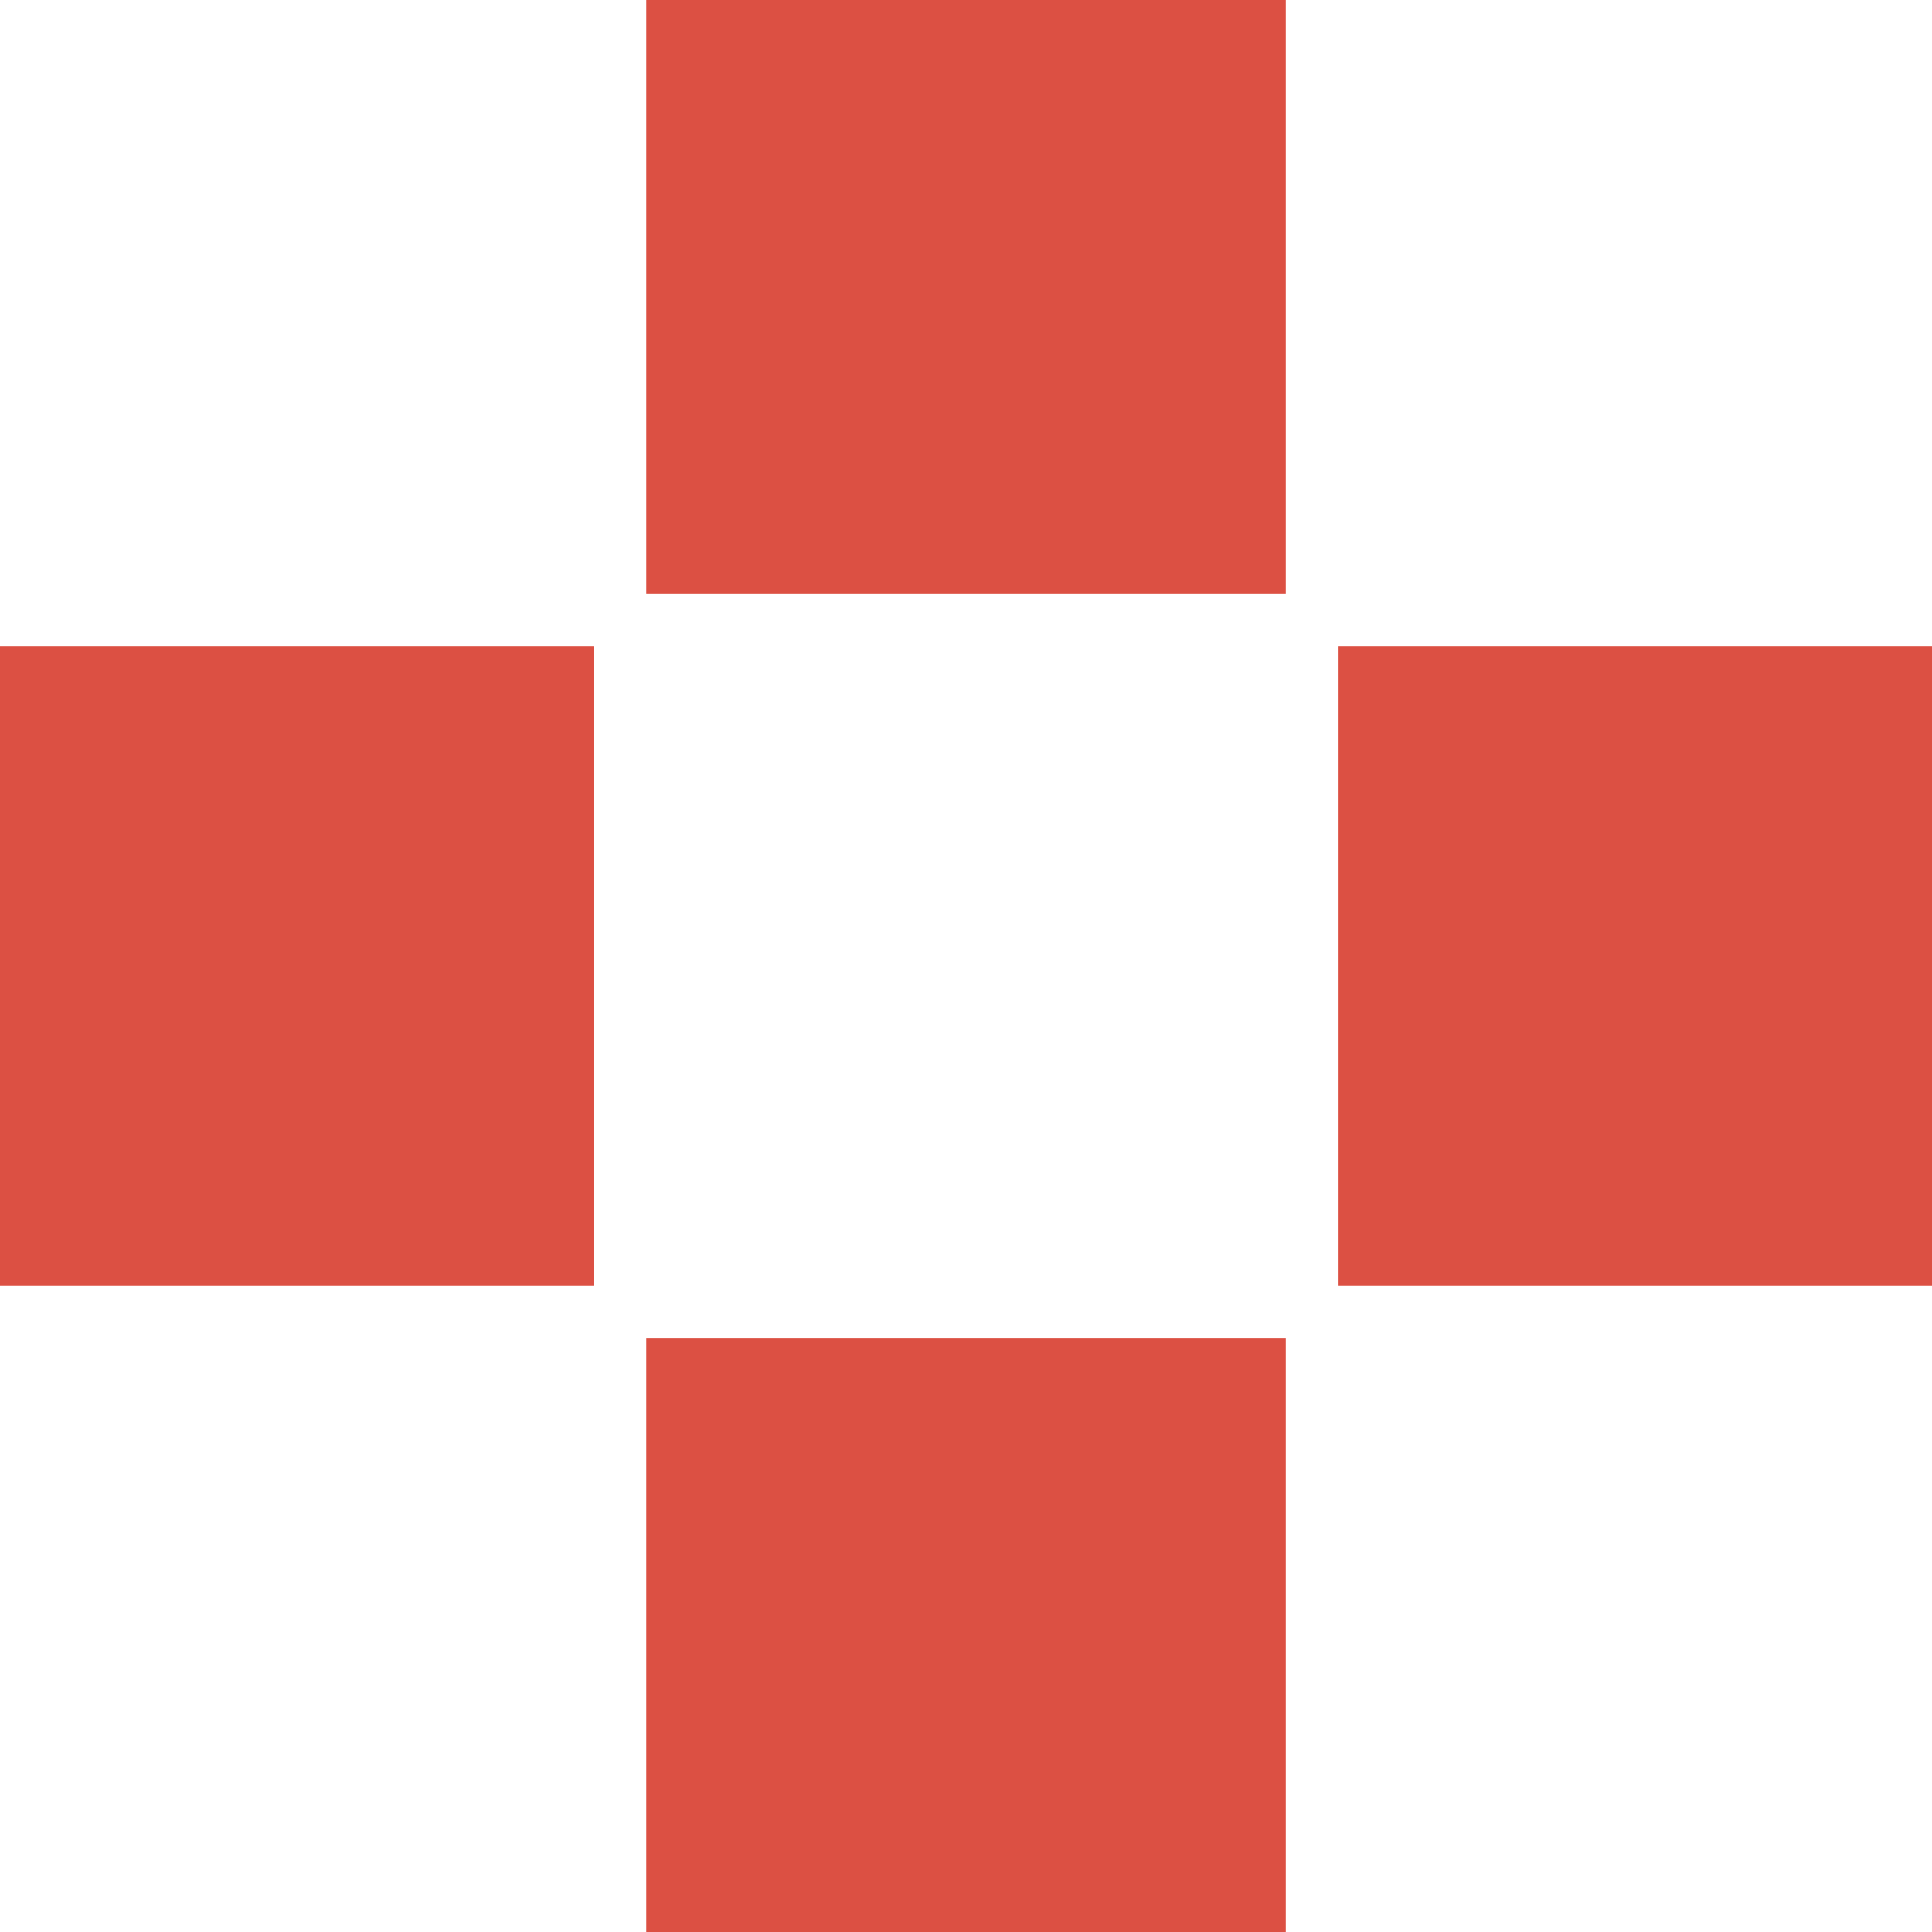 <svg version="1.1" id="图层_1" x="0px" y="0px" width="46px" height="46px" viewBox="0 0 46 46" enable-background="new 0 0 46 46" xml:space="preserve" xmlns="http://www.w3.org/2000/svg" xmlns:xlink="http://www.w3.org/1999/xlink" xmlns:xml="http://www.w3.org/XML/1998/namespace">
  <path fill="#DC5043" d="M15.387,46h15.227V31.871H15.387V46z M0,30.613h14.131V15.386H0V30.613L0,30.613z M31.871,30.613H46V15.386
	H31.871V30.613z M15.387,14.128h15.227V0H15.387V14.128z" class="color c1"/>
</svg>